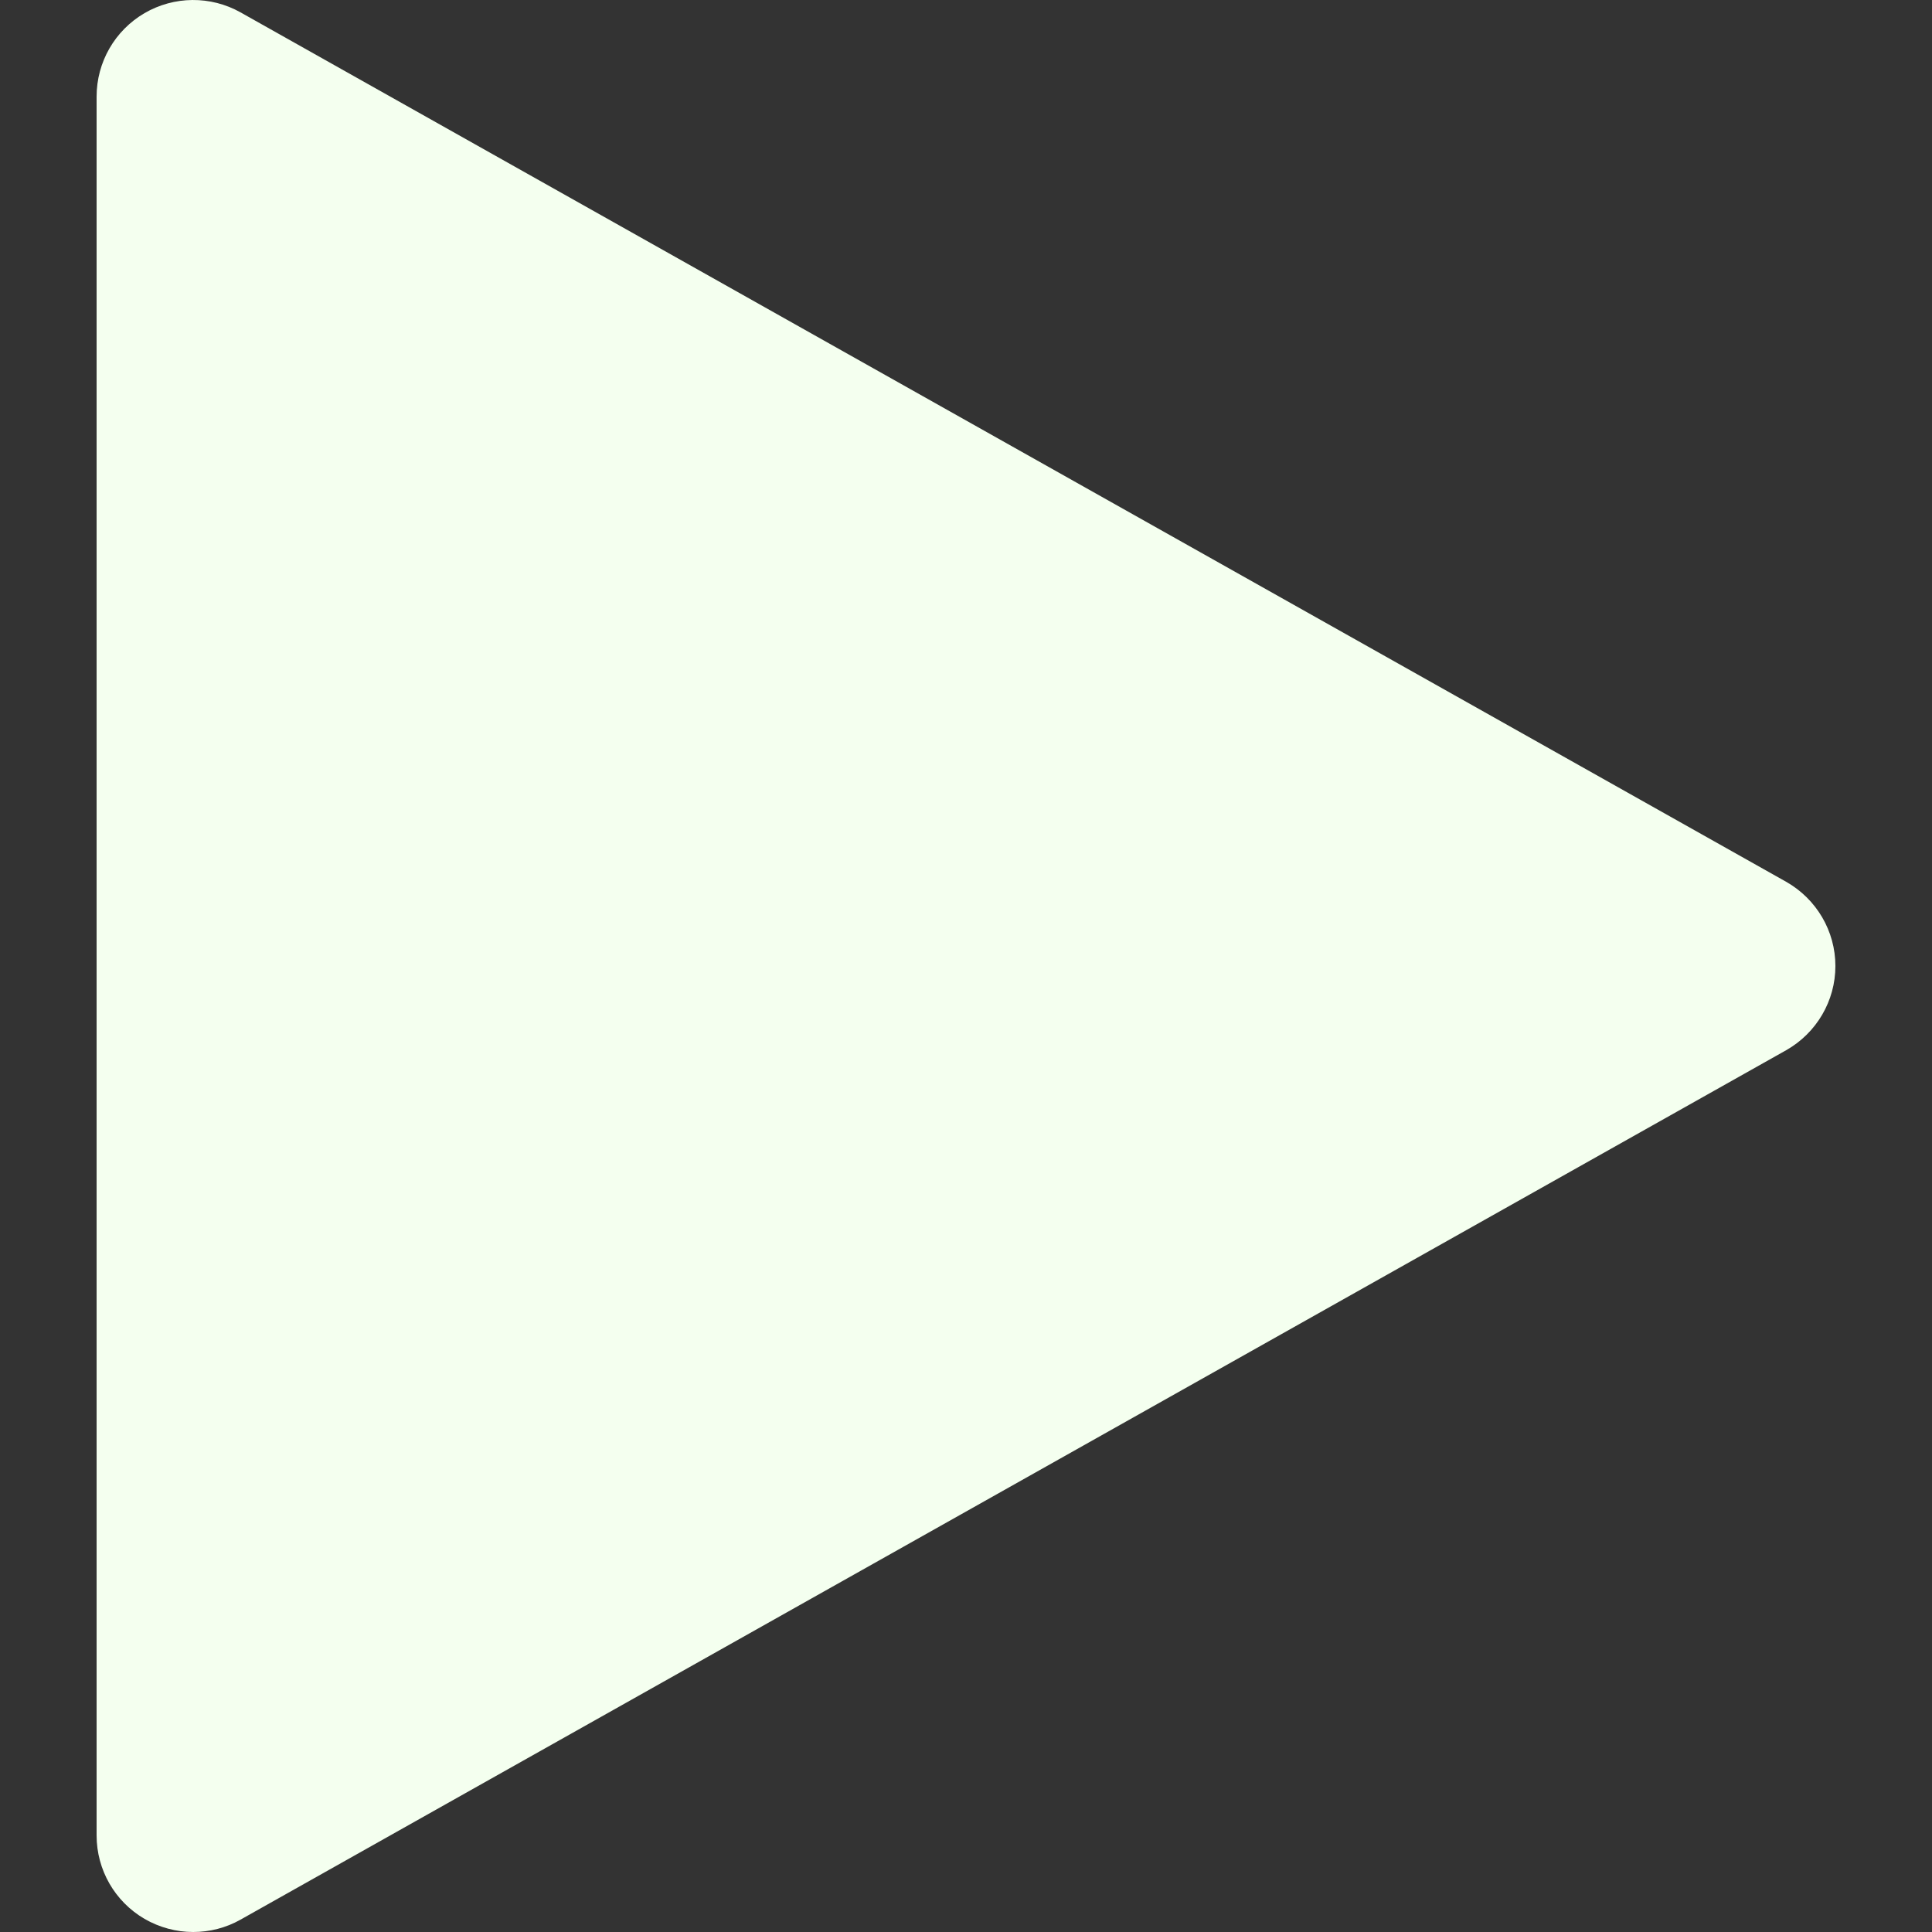 <svg version="1.1" id="Capa_1" xmlns="http://www.w3.org/2000/svg"  x="0px" y="0px"
	 viewBox="0 0 320.001 320.001" style="enable-background:new 0 0 320.001 320.001;" fill="#F4FFEF">
<rect x="0" y="0" width="320.001" height="320.001" fill="#333333" stroke="none"/>
<path d="M295.84,146.049l-256-144c-4.96-2.784-11.008-2.72-15.904,0.128C19.008,5.057,16,10.305,16,16.001v288
	c0,5.696,3.008,10.944,7.936,13.824c2.496,1.44,5.28,2.176,8.064,2.176c2.688,0,5.408-0.672,7.84-2.048l256-144
	c5.024-2.848,8.16-8.16,8.16-13.952S300.864,148.897,295.84,146.049z"/>

</svg>

